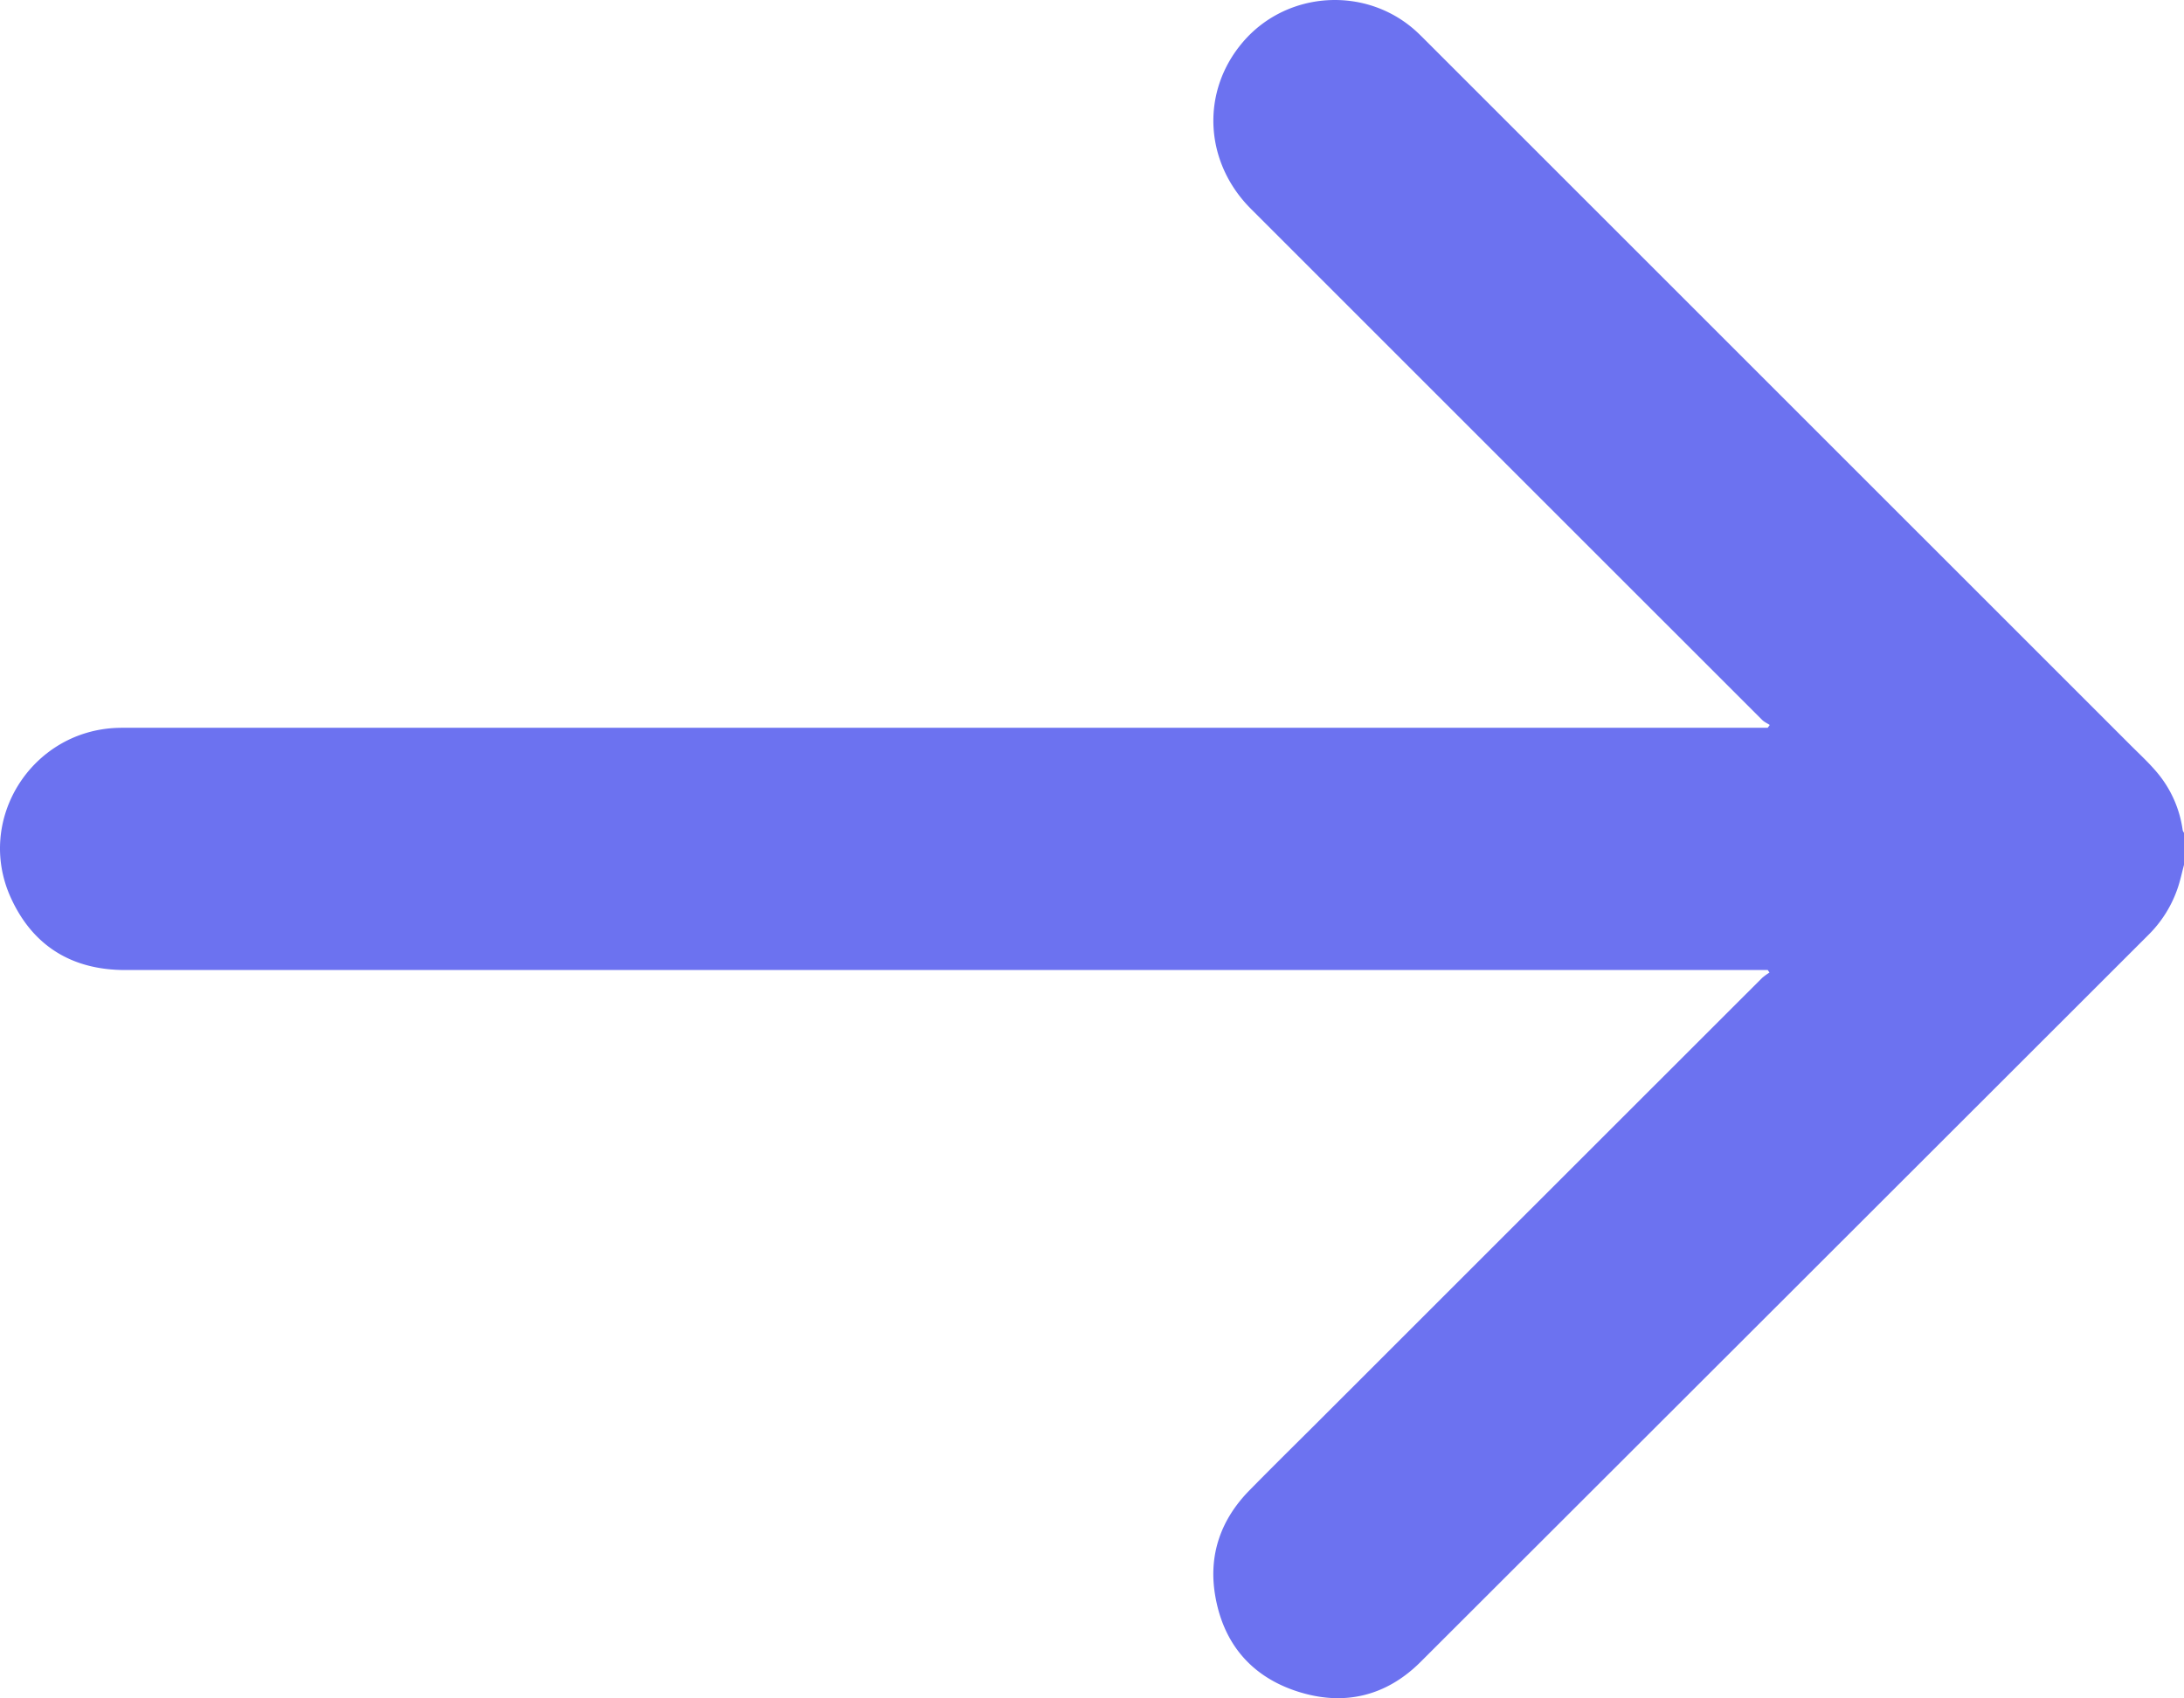 <svg id="Слой_1" data-name="Слой 1" xmlns="http://www.w3.org/2000/svg" xmlns:xlink="http://www.w3.org/1999/xlink"
     viewBox="0 0 1499.15 1165.87">
    <defs>
        <style>.cls-1{fill:#6c72f0;}.cls-2{clip-path:url(#clip-path);}</style>
        <clipPath id="clip-path" transform="translate(0 0)">
            <rect class="cls-1" y="0.01" width="1499.15" height="1165.86"/>
        </clipPath>
    </defs>
    <g class="cls-2">
        <path fill="#6c72f0" d="M1499.15,593.74c-1.39,5.24-2.5,10.56-4.23,15.68a82.48,82.48,0,0,1-20.08,32.31Q1225,891.41,975.09,1141c-23.57,23.51-52.51,30.48-84.22,20.34-32.16-10.29-51.36-33.3-56.83-66.49-4.53-27.54,4-51.68,23.58-71.65C872.54,1008,887.74,993,902.81,978q153.33-153.3,306.7-306.57a39.74,39.74,0,0,1,5.1-3.73l-1.19-1.74h-6.29q-560.6,0-1121.18,0c-36.55,0-63.52-16.52-78.58-49.76-24.26-53.52,14.31-114.4,73.05-116.48,2.83-.1,5.66-.08,8.49-.08H1213.38l1.42-1.92c-1.77-1.16-3.8-2.06-5.27-3.53Q1034.06,318.8,858.68,143.4c-32.28-32.28-34.5-80.83-5.34-114.74C883.89-6.87,938.79-9.79,973,22.3c2.43,2.28,4.76,4.67,7.11,7q241.12,241.08,482.24,482.17c6.24,6.24,12.77,12.25,18.42,19a77.91,77.91,0,0,1,17.49,39.56,6.22,6.22,0,0,0,.89,1.71Z"
              transform="translate(0 0)"/>
    </g>
</svg>